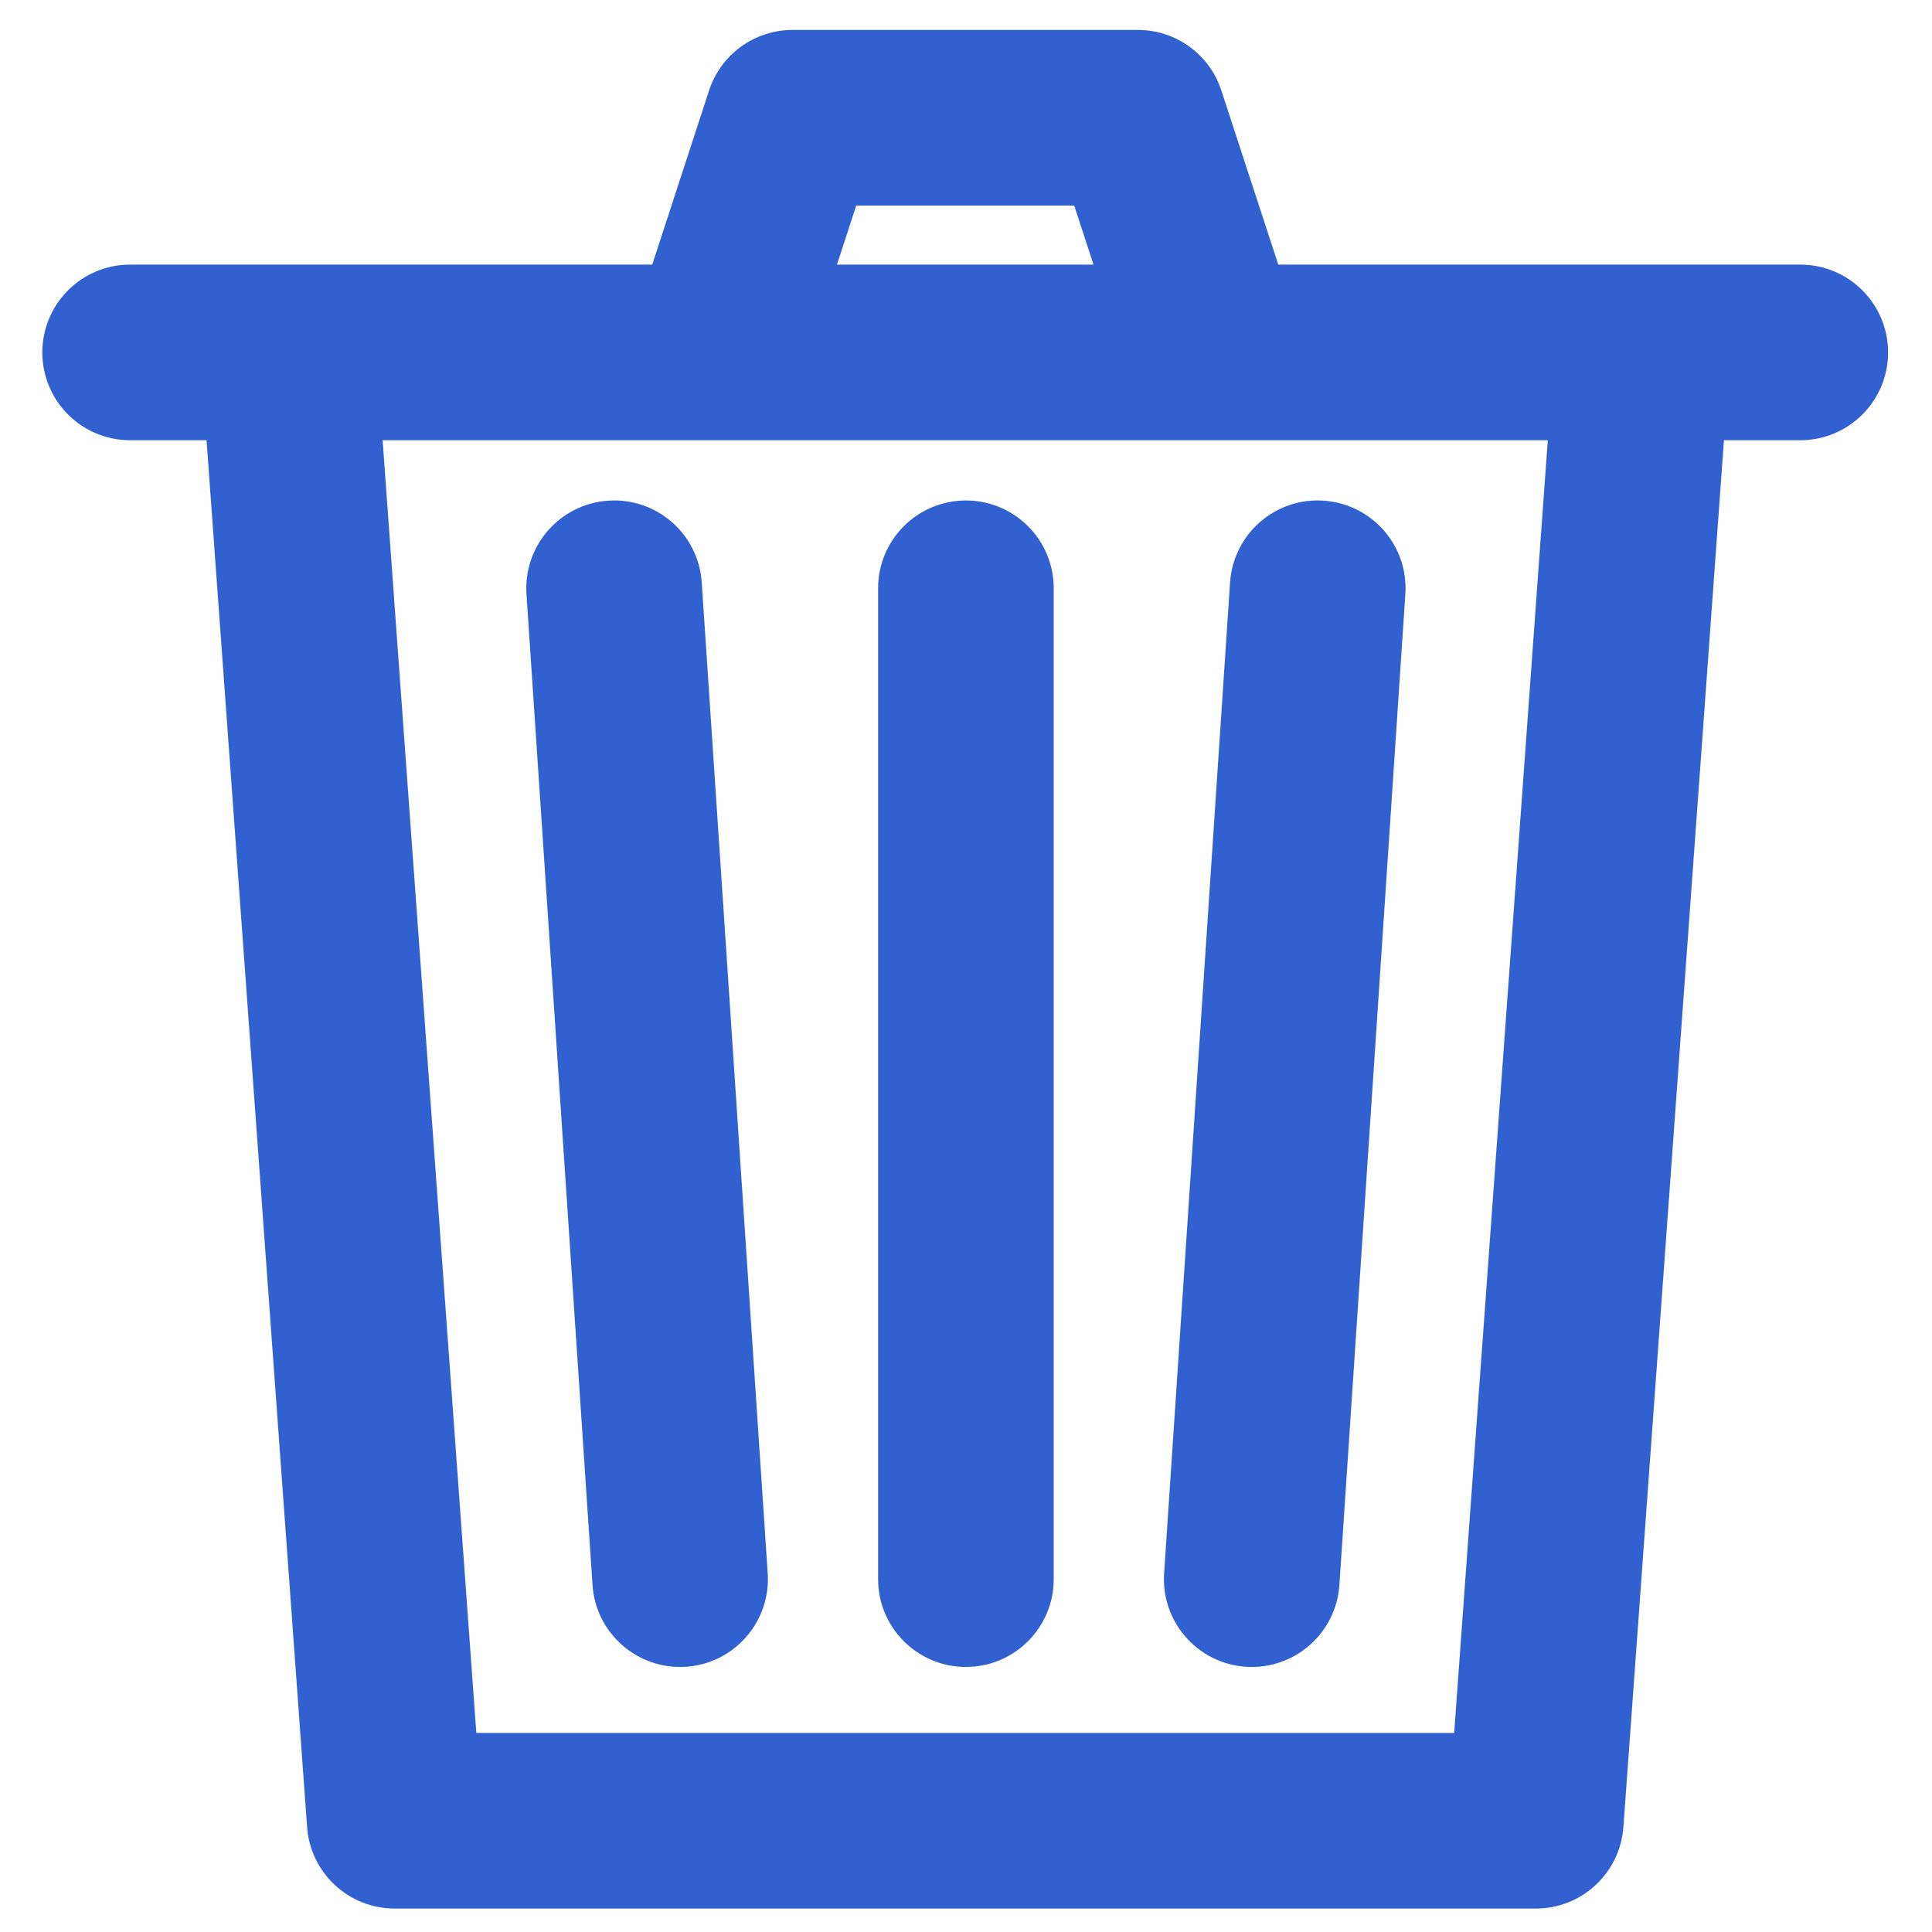 <svg width="22" height="22" viewBox="0 0 22 22" fill="none" xmlns="http://www.w3.org/2000/svg">
<path d="M11.999 6.699C11.999 6.146 11.551 5.699 10.999 5.699C10.447 5.699 9.999 6.146 9.999 6.699V17.982C9.999 18.534 10.447 18.982 10.999 18.982C11.551 18.982 11.999 18.534 11.999 17.982V6.699Z" fill="#3161D1"/>
<path d="M15.071 5.701C15.623 5.738 16.04 6.214 16.003 6.765L15.252 18.048C15.215 18.599 14.739 19.016 14.188 18.98C13.636 18.943 13.219 18.466 13.256 17.915L14.007 6.632C14.044 6.081 14.52 5.664 15.071 5.701Z" fill="#3161D1"/>
<path d="M7.991 6.632C7.954 6.081 7.478 5.664 6.927 5.701C6.376 5.738 5.959 6.214 5.995 6.765L6.747 18.048C6.783 18.599 7.26 19.016 7.811 18.98C8.362 18.943 8.779 18.466 8.742 17.915L7.991 6.632Z" fill="#3161D1"/>
<path fill-rule="evenodd" clip-rule="evenodd" d="M8.074 1.031C8.208 0.619 8.592 0.341 9.025 0.341H12.958C13.39 0.341 13.774 0.619 13.908 1.031L14.556 3.013H20.5C21.052 3.013 21.5 3.461 21.5 4.013C21.5 4.566 21.052 5.013 20.5 5.013H19.631L18.486 20.805C18.448 21.328 18.013 21.733 17.489 21.733H4.494C3.97 21.733 3.534 21.328 3.497 20.805L2.352 5.013H1.482C0.93 5.013 0.482 4.566 0.482 4.013C0.482 3.461 0.93 3.013 1.482 3.013H7.427L8.074 1.031ZM8.152 5.013L8.142 5.013H4.357L5.424 19.733H16.559L17.625 5.013H13.84L13.83 5.013H8.152ZM12.232 2.341L12.452 3.013H9.531L9.75 2.341H12.232Z" fill="#3161D1"/>
</svg>
